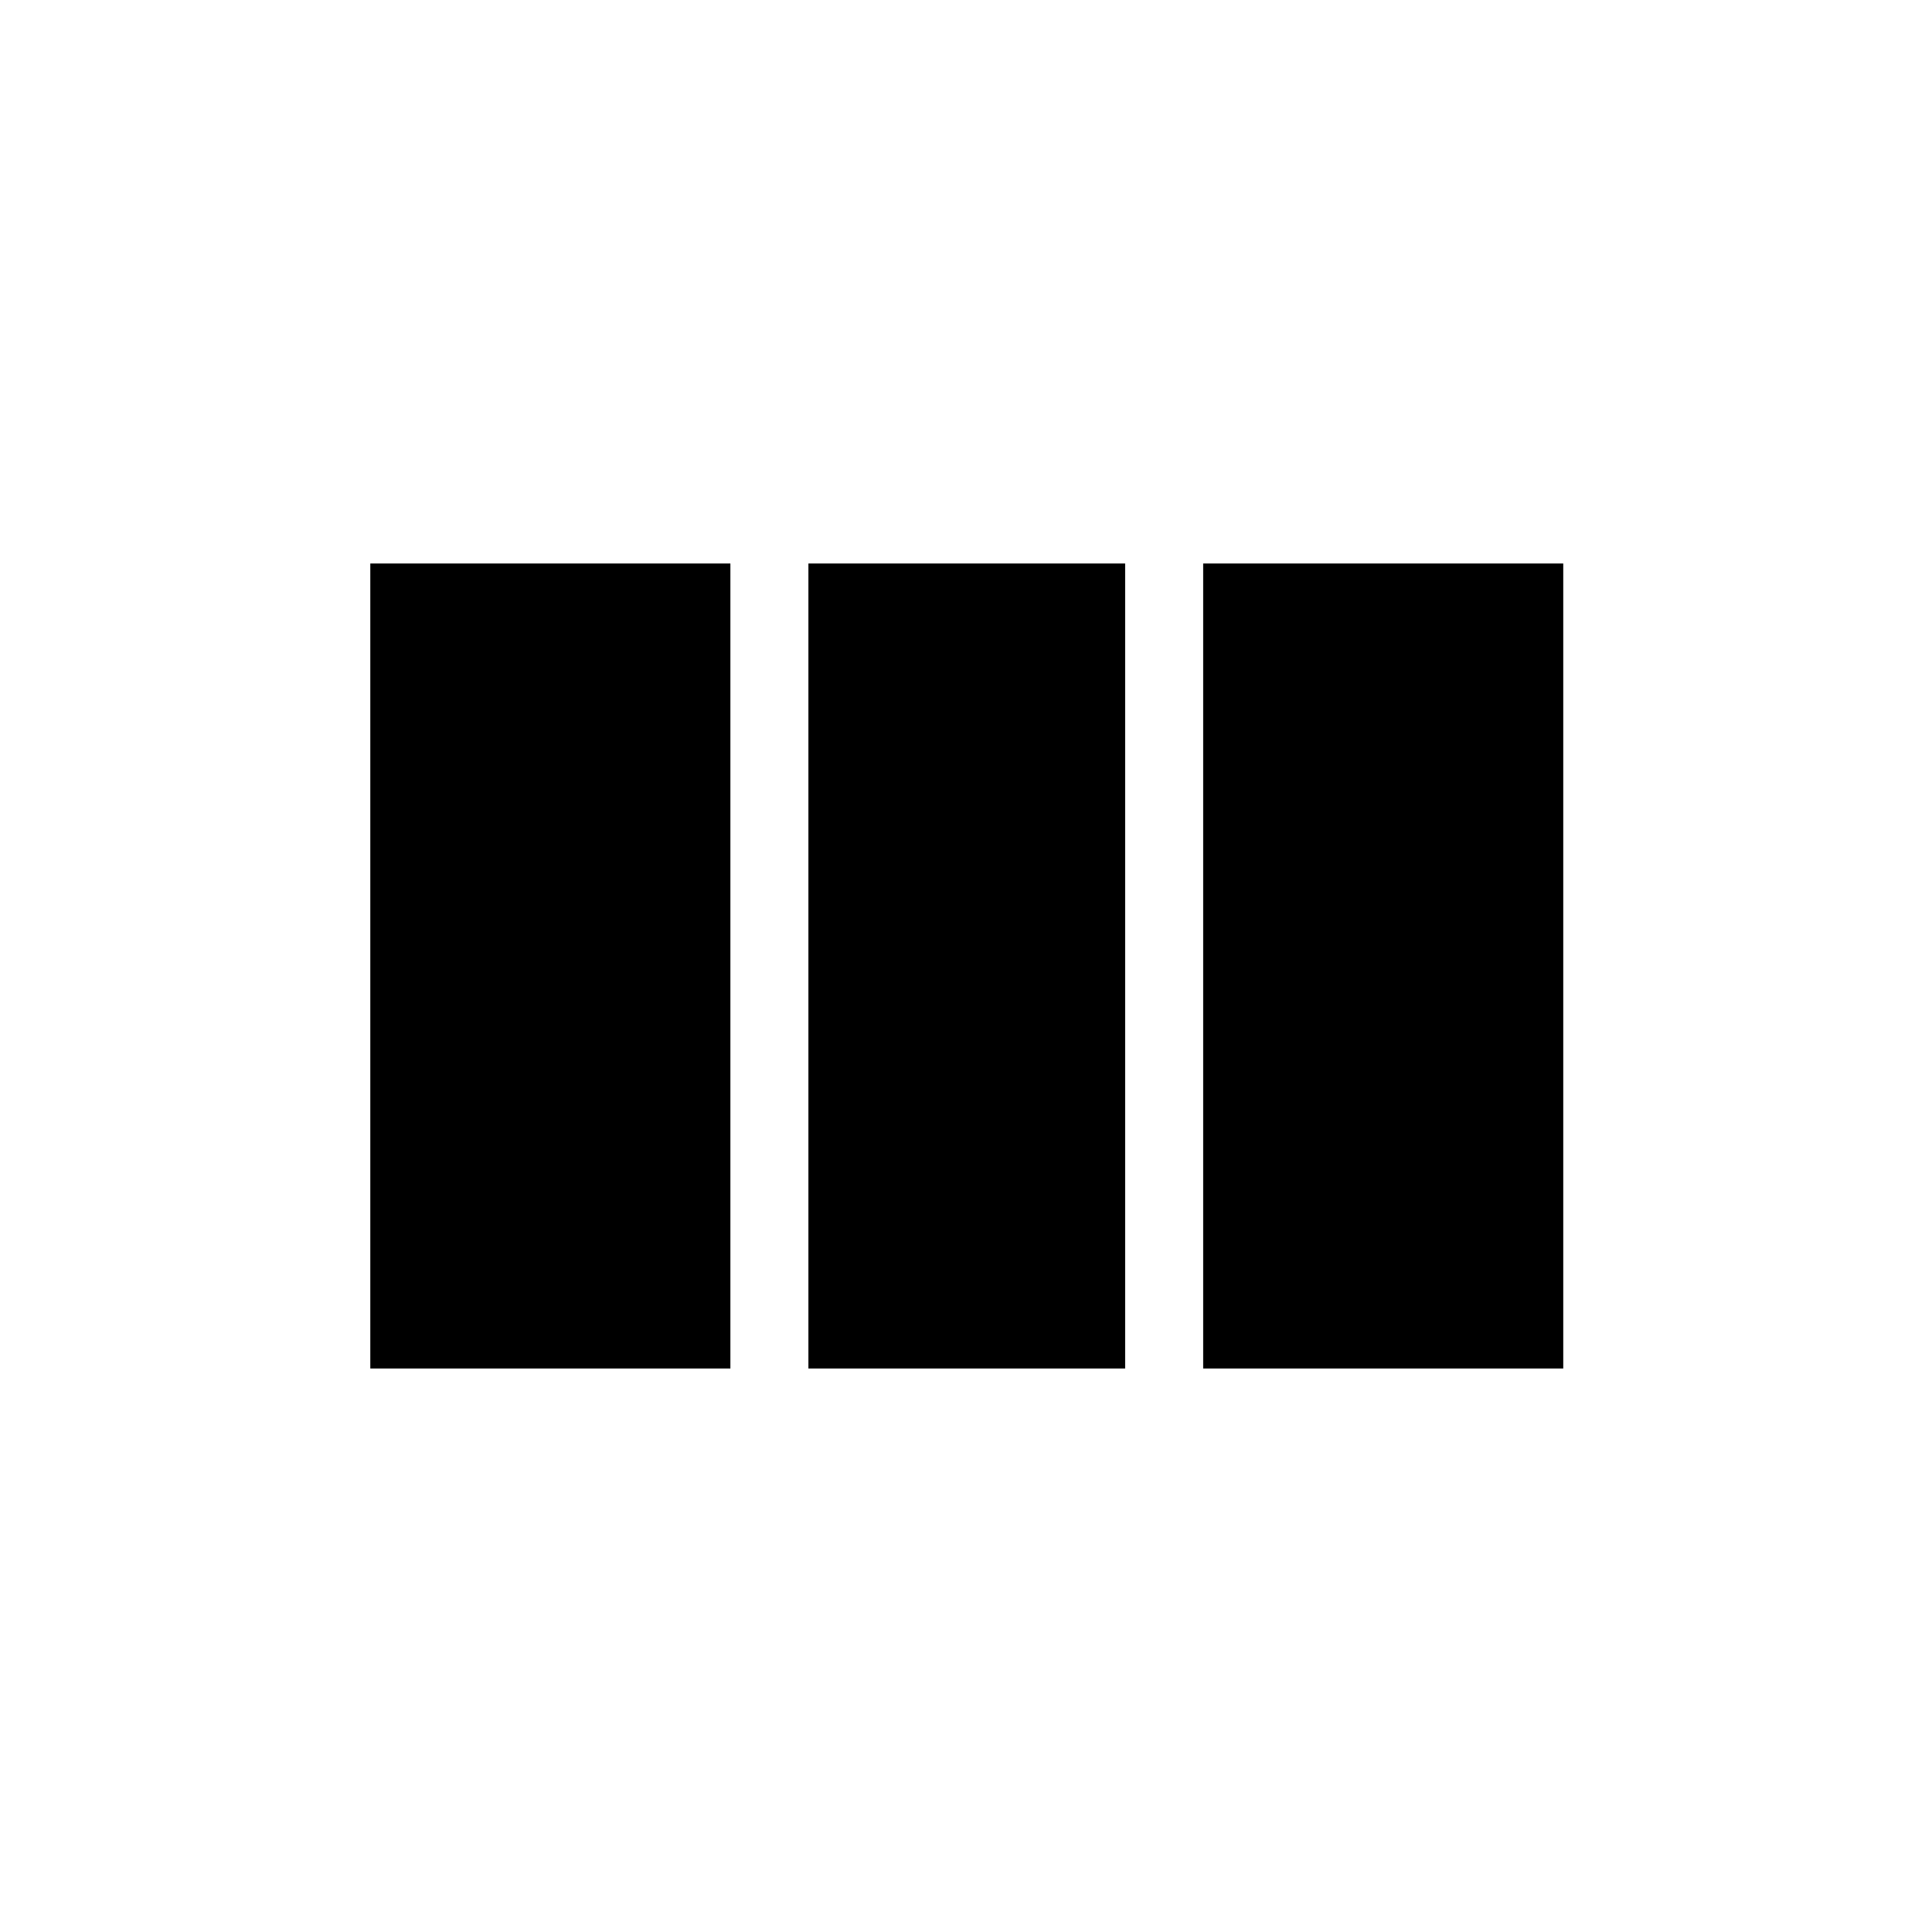 <svg xmlns="http://www.w3.org/2000/svg" height="20" viewBox="0 -960 960 960" width="20"><path d="M184-280v-400h178.923v400H184Zm217.692 0v-400h157.385v400H401.692Zm196.154 0v-400h178.923v400H597.846Z"/></svg>